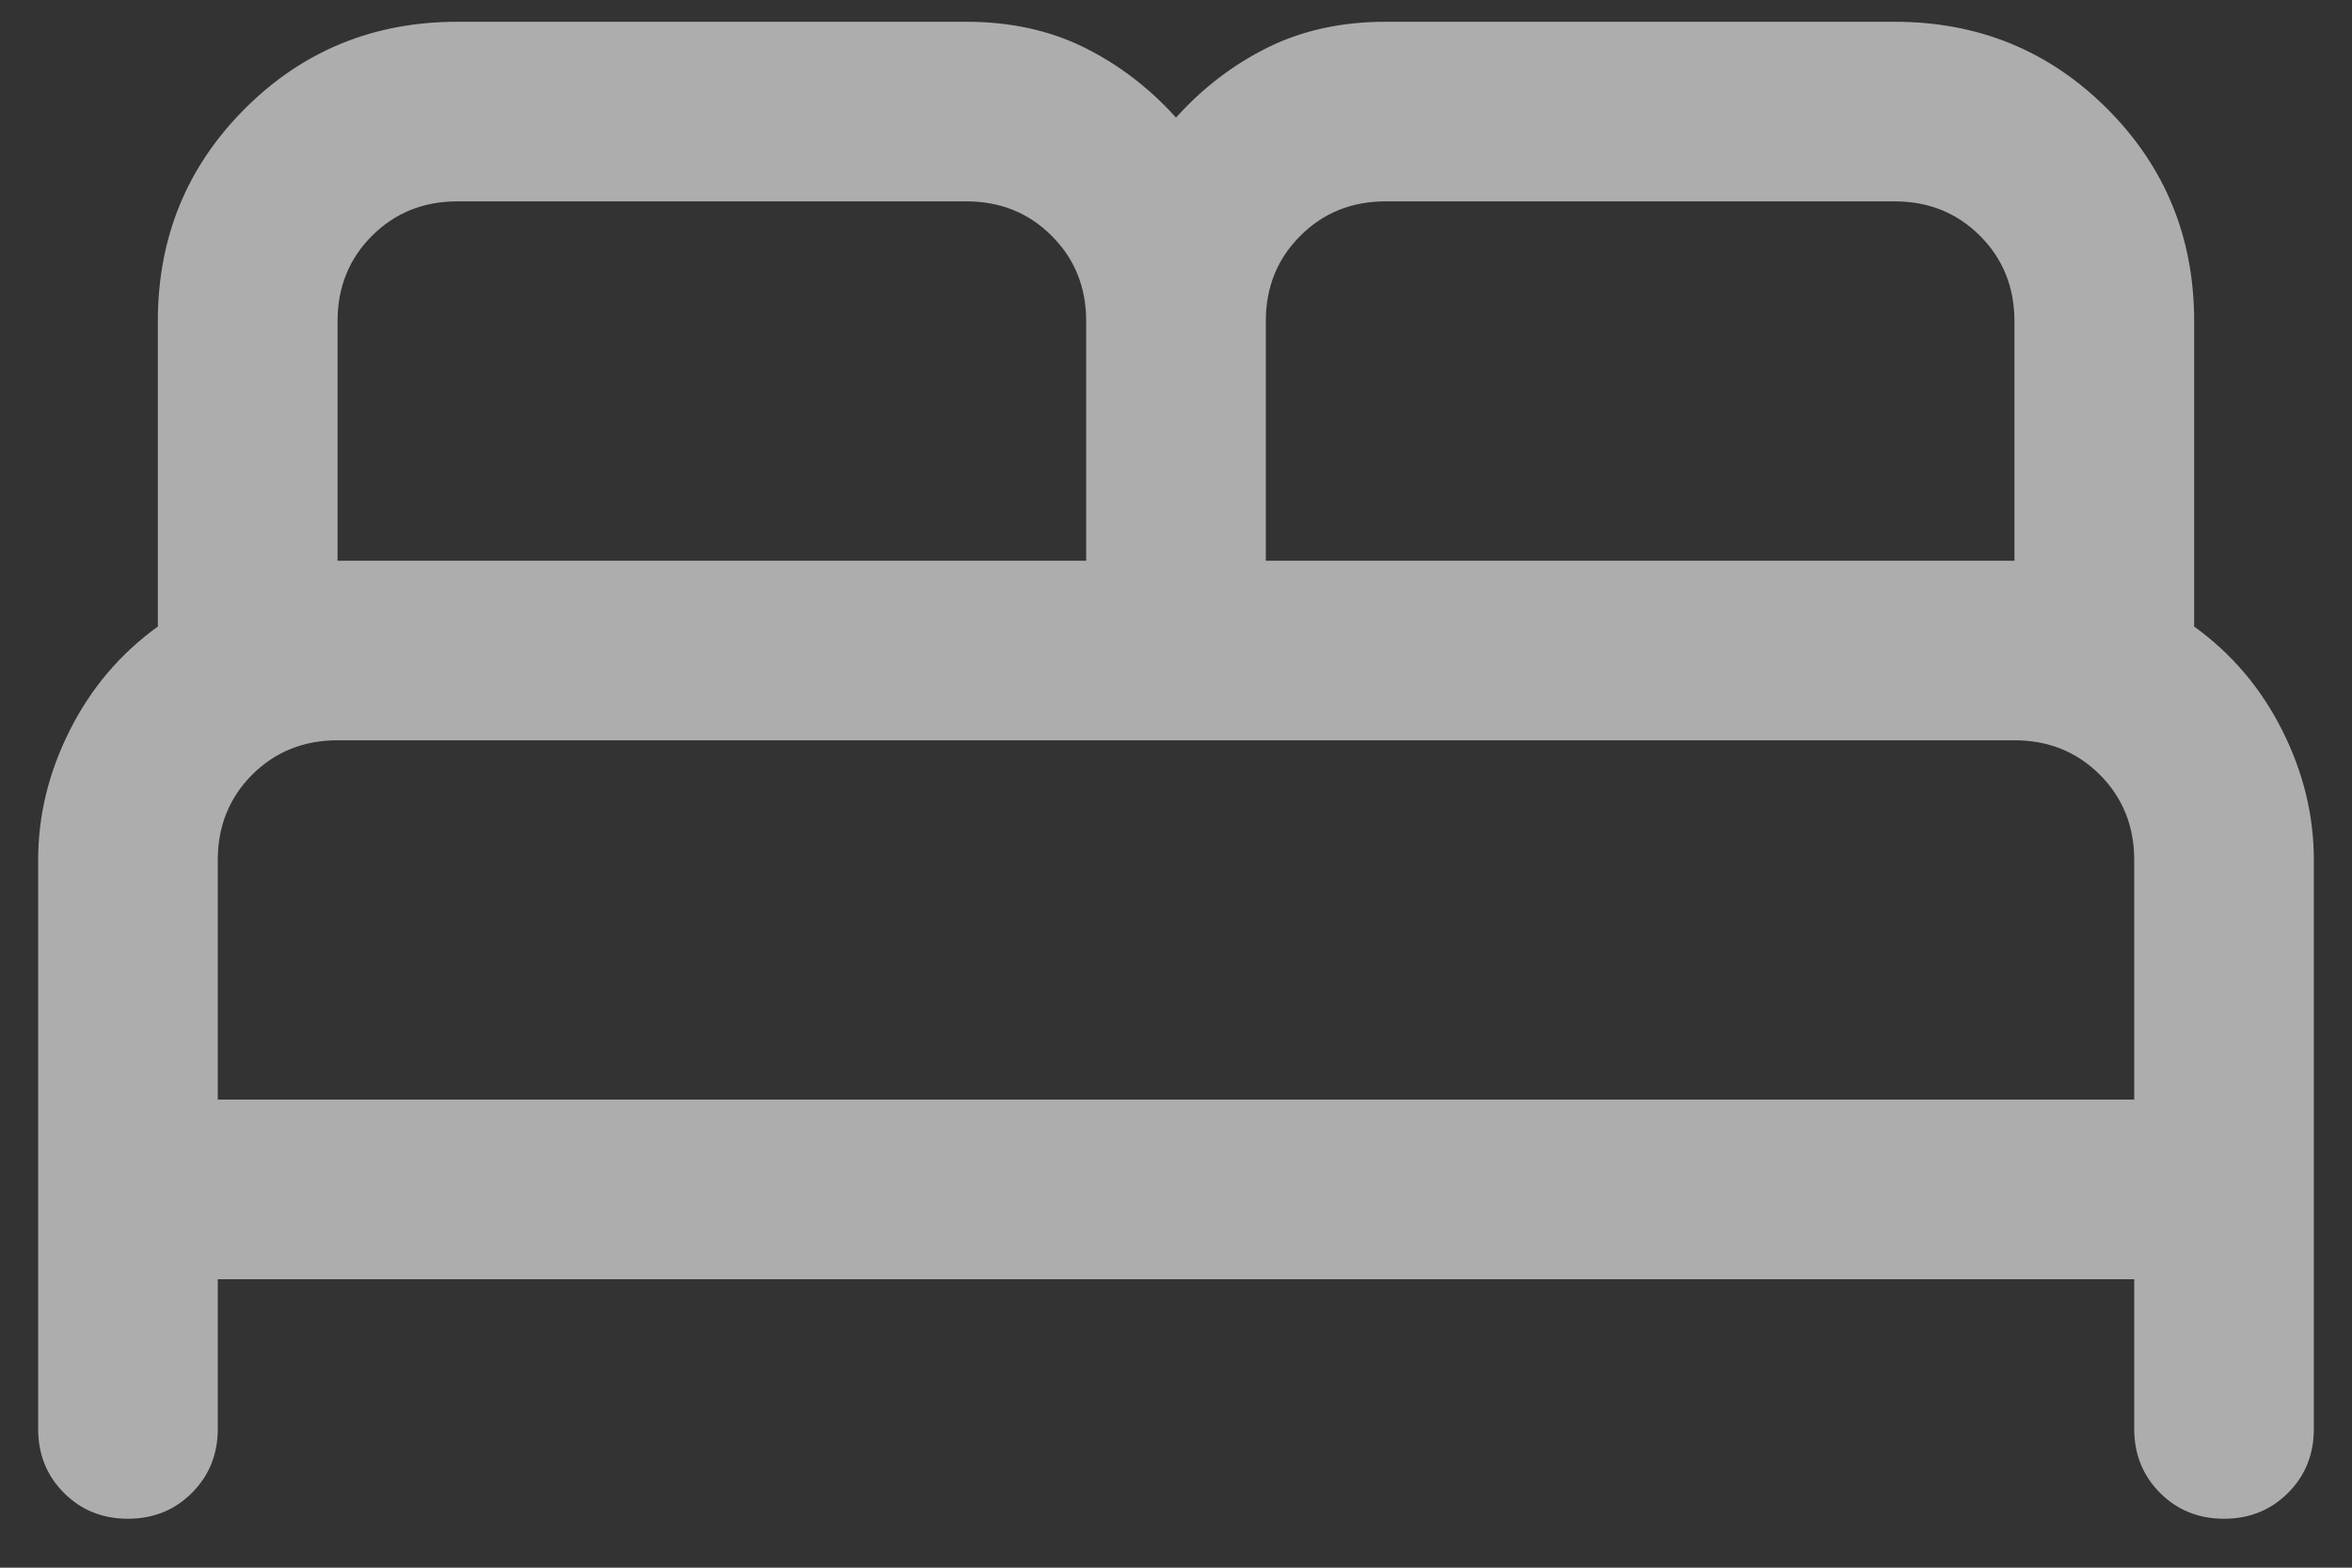 <svg width="27" height="18" viewBox="0 0 27 18" fill="none" xmlns="http://www.w3.org/2000/svg">
<rect x="0" y="0" width="27" height="18" fill="#333333" stroke="none"/>
<path d="M0.438 16.406V9.875C0.438 9.362 0.559 8.865 0.803 8.382C1.046 7.9 1.382 7.504 1.812 7.194V3.688C1.812 2.727 2.145 1.914 2.811 1.248C3.476 0.583 4.289 0.25 5.25 0.25H11.094C11.595 0.25 12.043 0.347 12.44 0.542C12.836 0.737 13.19 1.006 13.5 1.35C13.81 1.006 14.164 0.737 14.56 0.542C14.957 0.347 15.405 0.25 15.906 0.25H21.75C22.711 0.25 23.524 0.583 24.189 1.248C24.855 1.914 25.188 2.727 25.188 3.688V7.194C25.618 7.504 25.954 7.9 26.197 8.382C26.441 8.865 26.562 9.362 26.562 9.875V16.406C26.562 16.698 26.464 16.943 26.266 17.141C26.068 17.339 25.823 17.438 25.531 17.438C25.238 17.438 24.994 17.339 24.796 17.141C24.599 16.943 24.5 16.698 24.5 16.406V14.688H2.5V16.406C2.5 16.698 2.401 16.943 2.203 17.141C2.006 17.339 1.761 17.438 1.468 17.438C1.176 17.438 0.931 17.339 0.734 17.141C0.536 16.943 0.438 16.698 0.438 16.406ZM14.531 6.438H23.125V3.688C23.125 3.298 22.993 2.971 22.73 2.708C22.466 2.444 22.14 2.312 21.75 2.312H15.906C15.517 2.312 15.19 2.444 14.927 2.708C14.663 2.971 14.531 3.298 14.531 3.688V6.438ZM3.875 6.438H12.469V3.688C12.469 3.298 12.337 2.971 12.073 2.708C11.81 2.444 11.483 2.312 11.094 2.312H5.25C4.86 2.312 4.534 2.444 4.27 2.708C4.007 2.971 3.875 3.298 3.875 3.688V6.438ZM2.5 12.625H24.5V9.875C24.5 9.485 24.368 9.159 24.105 8.895C23.841 8.632 23.515 8.5 23.125 8.5H3.875C3.485 8.5 3.159 8.632 2.895 8.895C2.632 9.159 2.5 9.485 2.5 9.875V12.625Z" fill="white" fill-opacity="0.6"/>
</svg>
